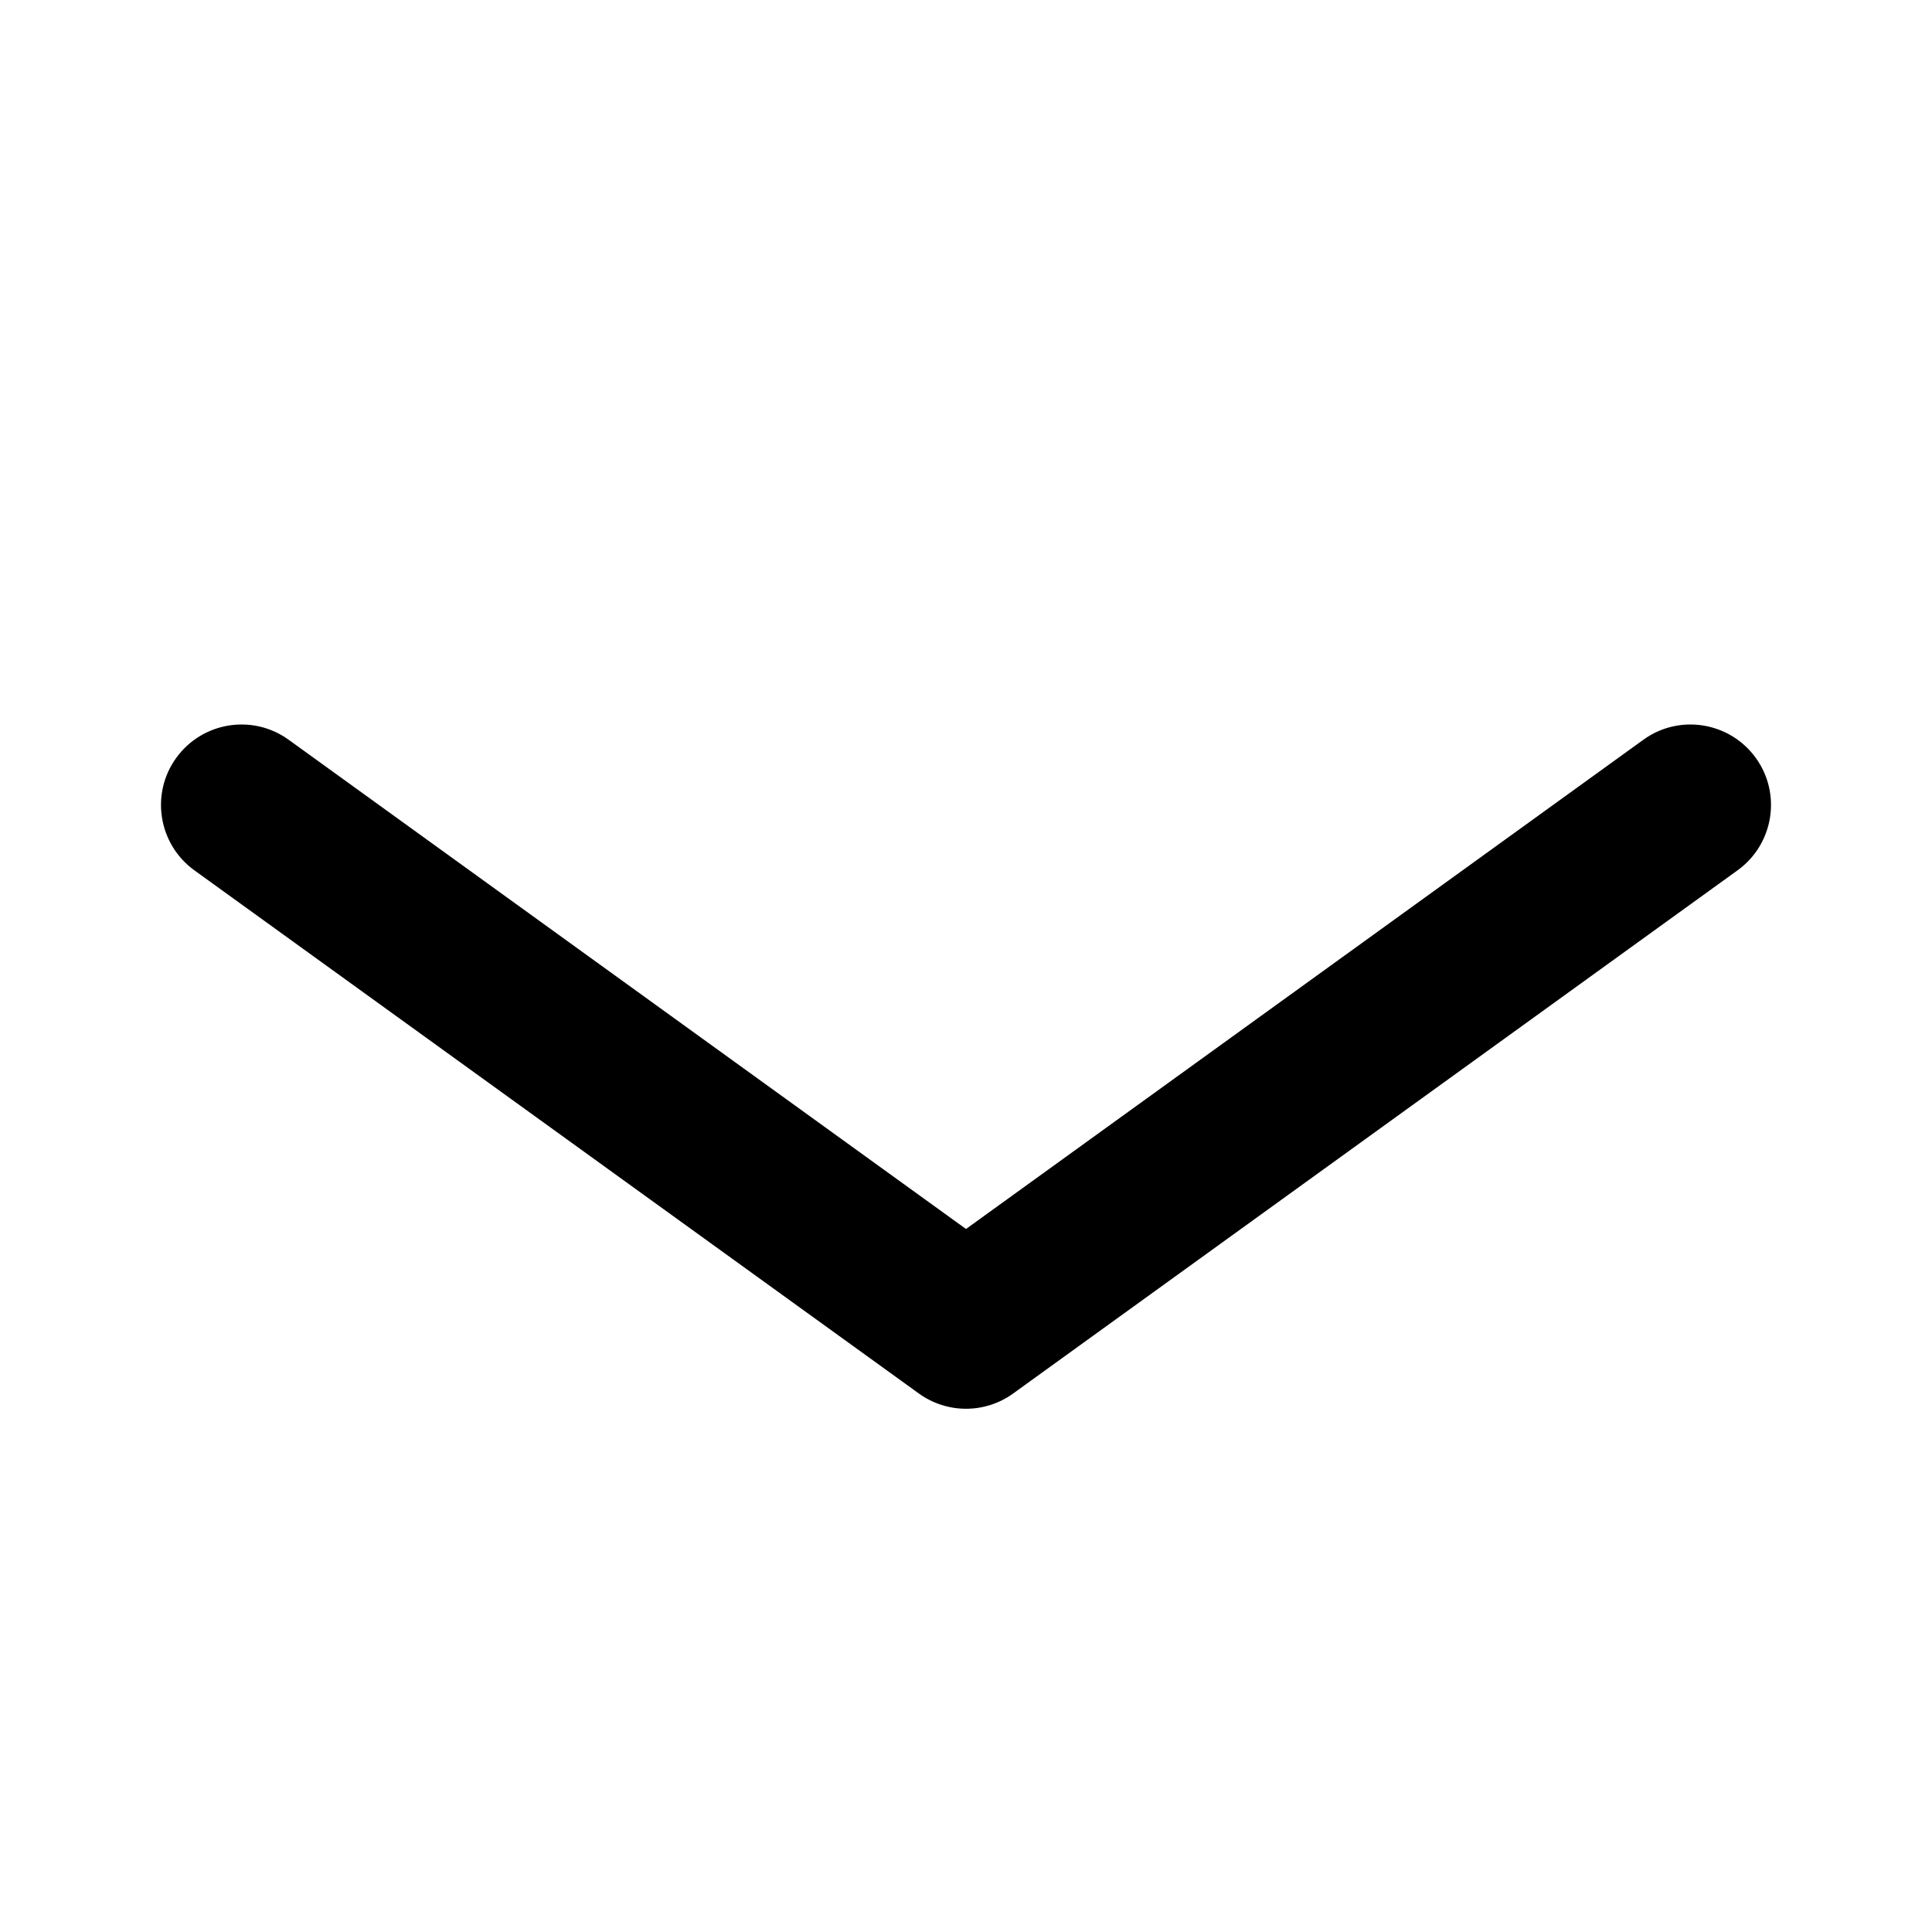 <svg width="24" height="24" viewBox="0 0 24 24" xmlns="http://www.w3.org/2000/svg">
<path fill-rule="evenodd" clip-rule="evenodd" d="M2.189 9.415C2.513 8.967 3.138 8.866 3.585 9.189L12 15.267L20.415 9.189C20.862 8.866 21.487 8.967 21.811 9.415C22.134 9.862 22.033 10.487 21.585 10.811L12.585 17.311C12.236 17.563 11.764 17.563 11.415 17.311L2.414 10.811C1.967 10.487 1.866 9.862 2.189 9.415Z" />
</svg>
